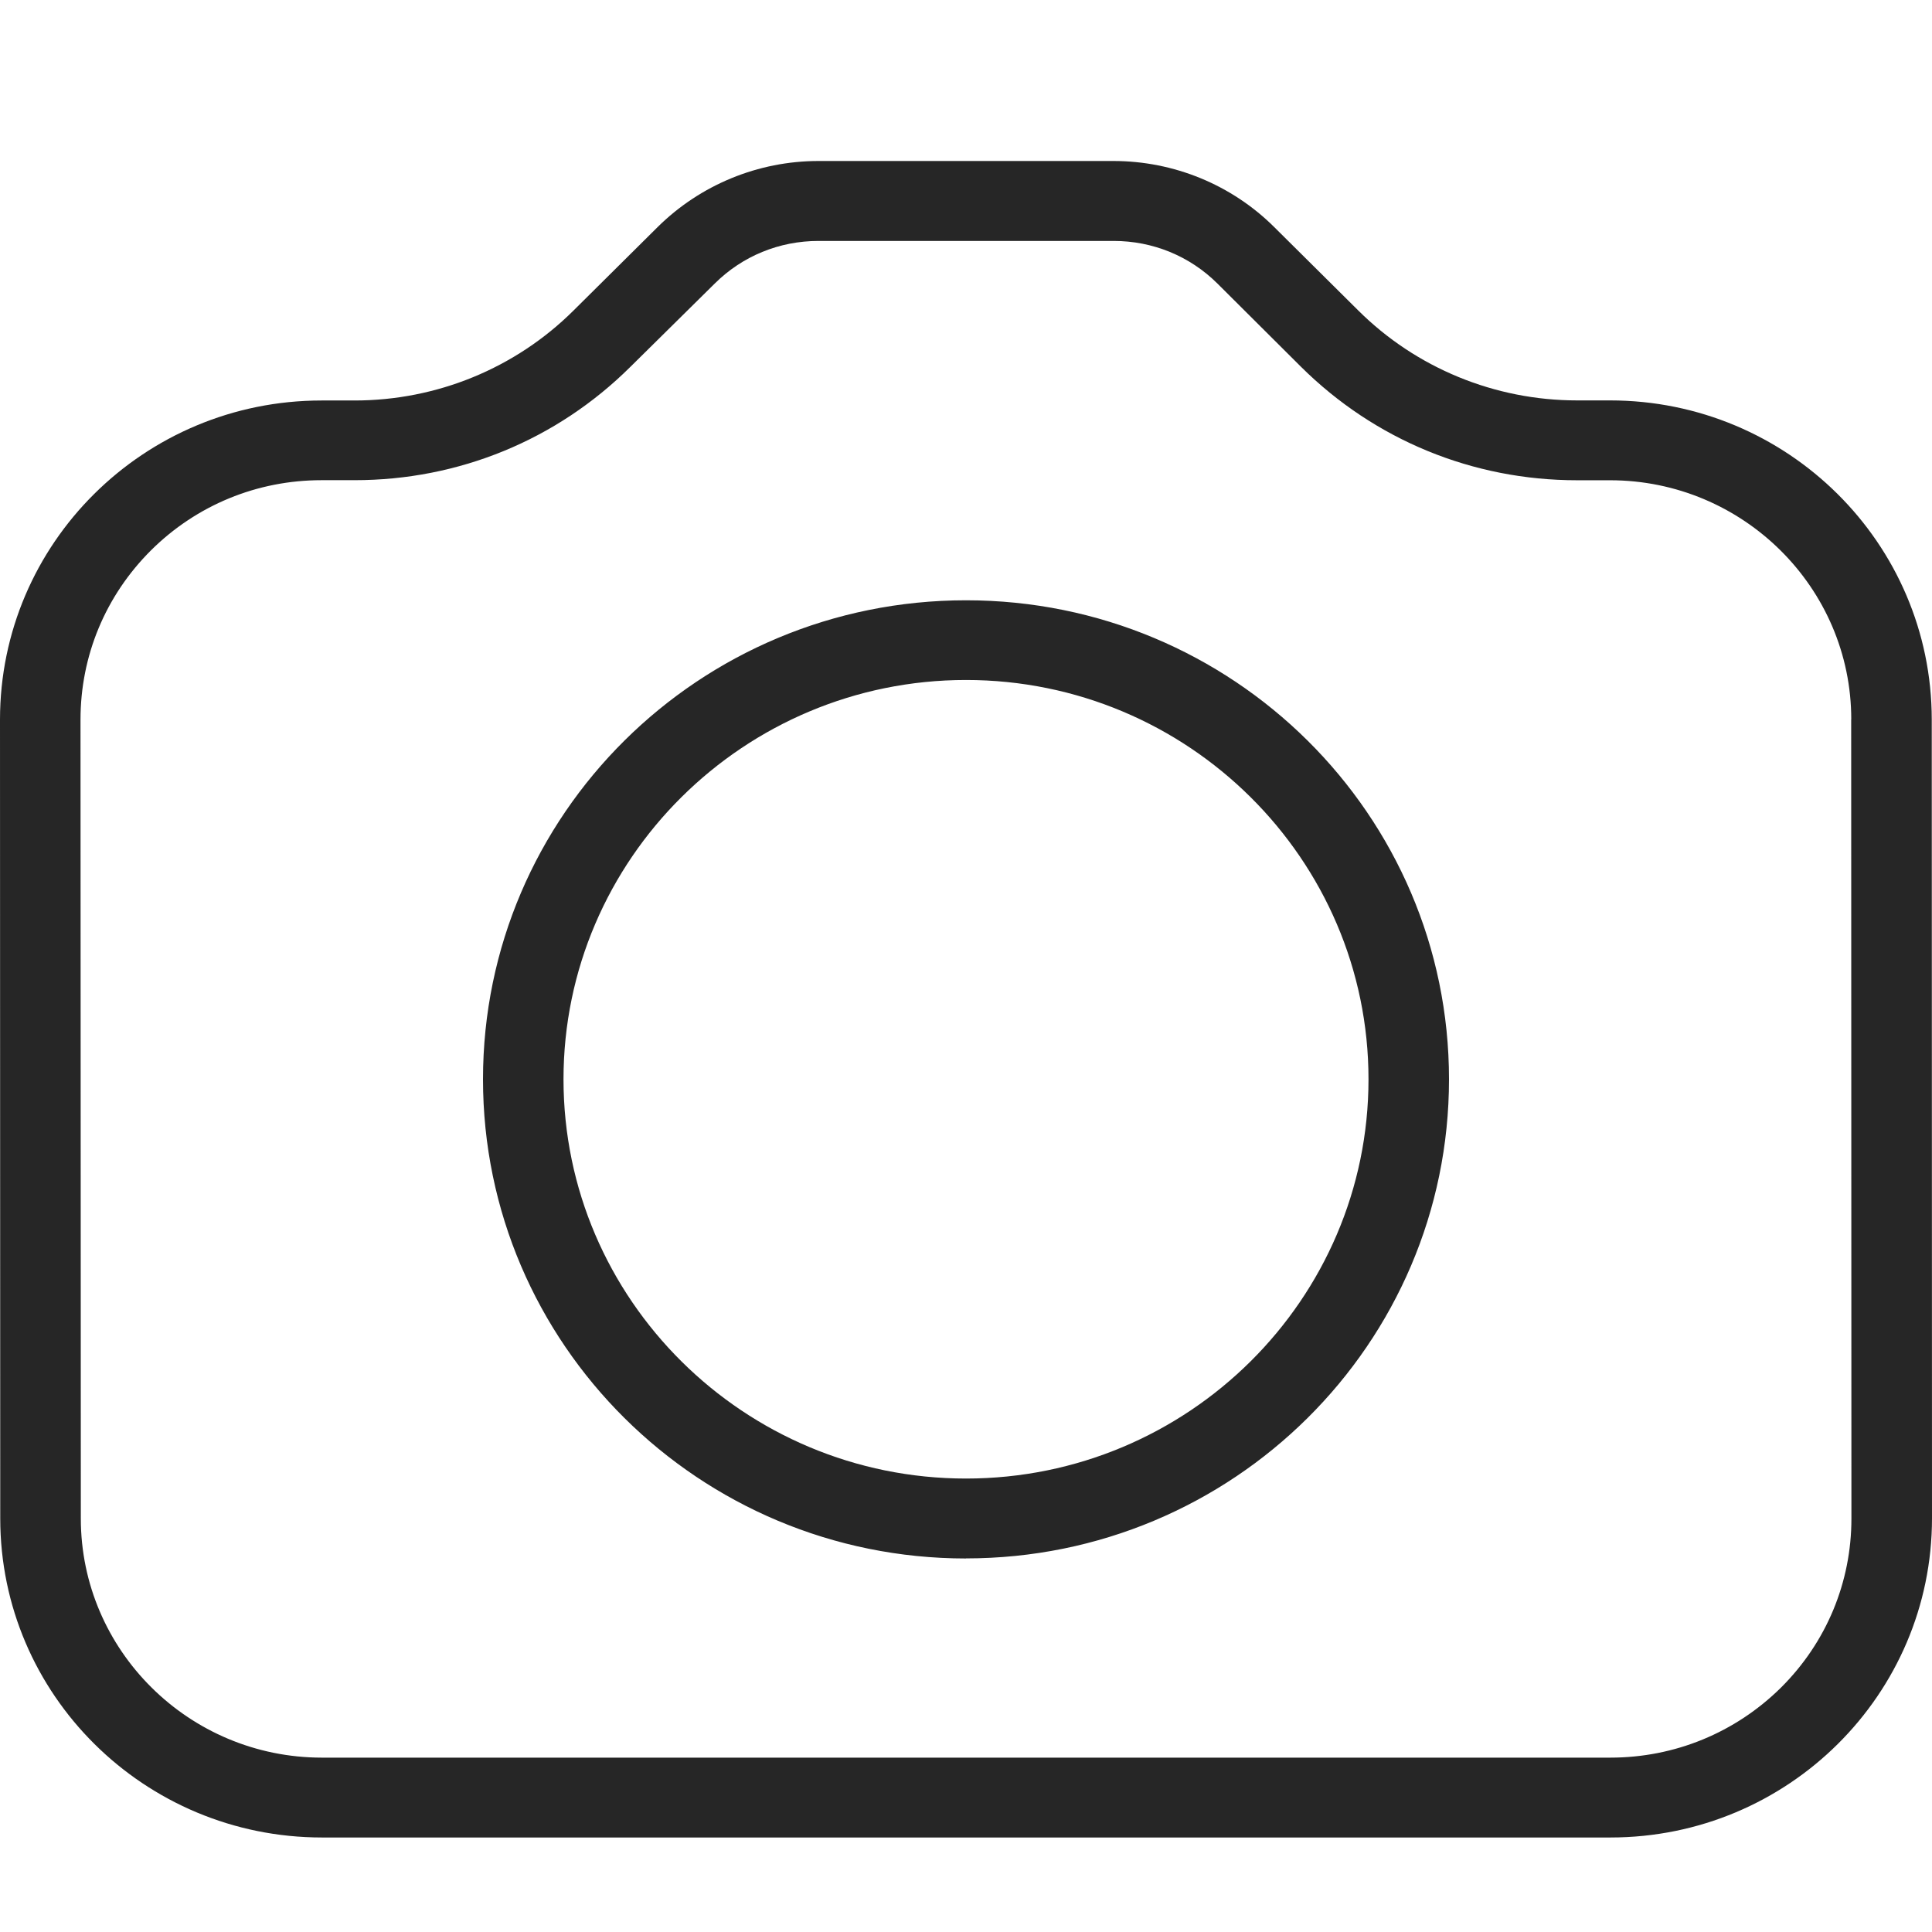 <svg xmlns="http://www.w3.org/2000/svg" width="24" height="24" viewBox="0 0 24 24"><path fill="#262626" fill-rule="evenodd" d="M20.005 22.826H4c-2.207 0-3.996-1.774-3.997-3.962L0 8.94c0-2.19 1.788-3.965 3.995-3.965h.41c1.02 0 1.998-.4 2.72-1.118L8.17 2.82C8.7 2.296 9.418 2 10.167 2h3.665c.75 0 1.47.296 1.998.822l1.04 1.032c.72.718 1.7 1.12 2.72 1.12H20c2.207 0 3.995 1.775 3.997 3.963L24 18.86c0 2.19-1.788 3.966-3.995 3.966zm2.992-13.89c0-1.636-1.345-2.97-2.996-2.97h-.41c-1.295 0-2.513-.5-3.43-1.41l-1.037-1.033c-.345-.343-.804-.53-1.29-.53h-3.666c-.487 0-.945.187-1.29.53L7.83 4.558c-.914.907-2.13 1.407-3.426 1.407h-.41c-.8 0-1.552.31-2.117.87C1.31 7.4 1 8.146 1 8.94l.004 9.924c0 1.637 1.344 2.97 2.995 2.97h16.005c.8 0 1.553-.31 2.12-.87.565-.562.876-1.31.875-2.103l-.003-9.923zM12 19.36c-3.313 0-6-2.667-6-5.953 0-3.287 2.687-5.95 6-5.95 3.314 0 6 2.663 6 5.95 0 3.286-2.686 5.952-6 5.952zm0-10.913c-2.756 0-5 2.225-5 4.96s2.244 4.96 5 4.96c2.757 0 5-2.225 5-4.96s-2.243-4.96-5-4.96z"/></svg>
